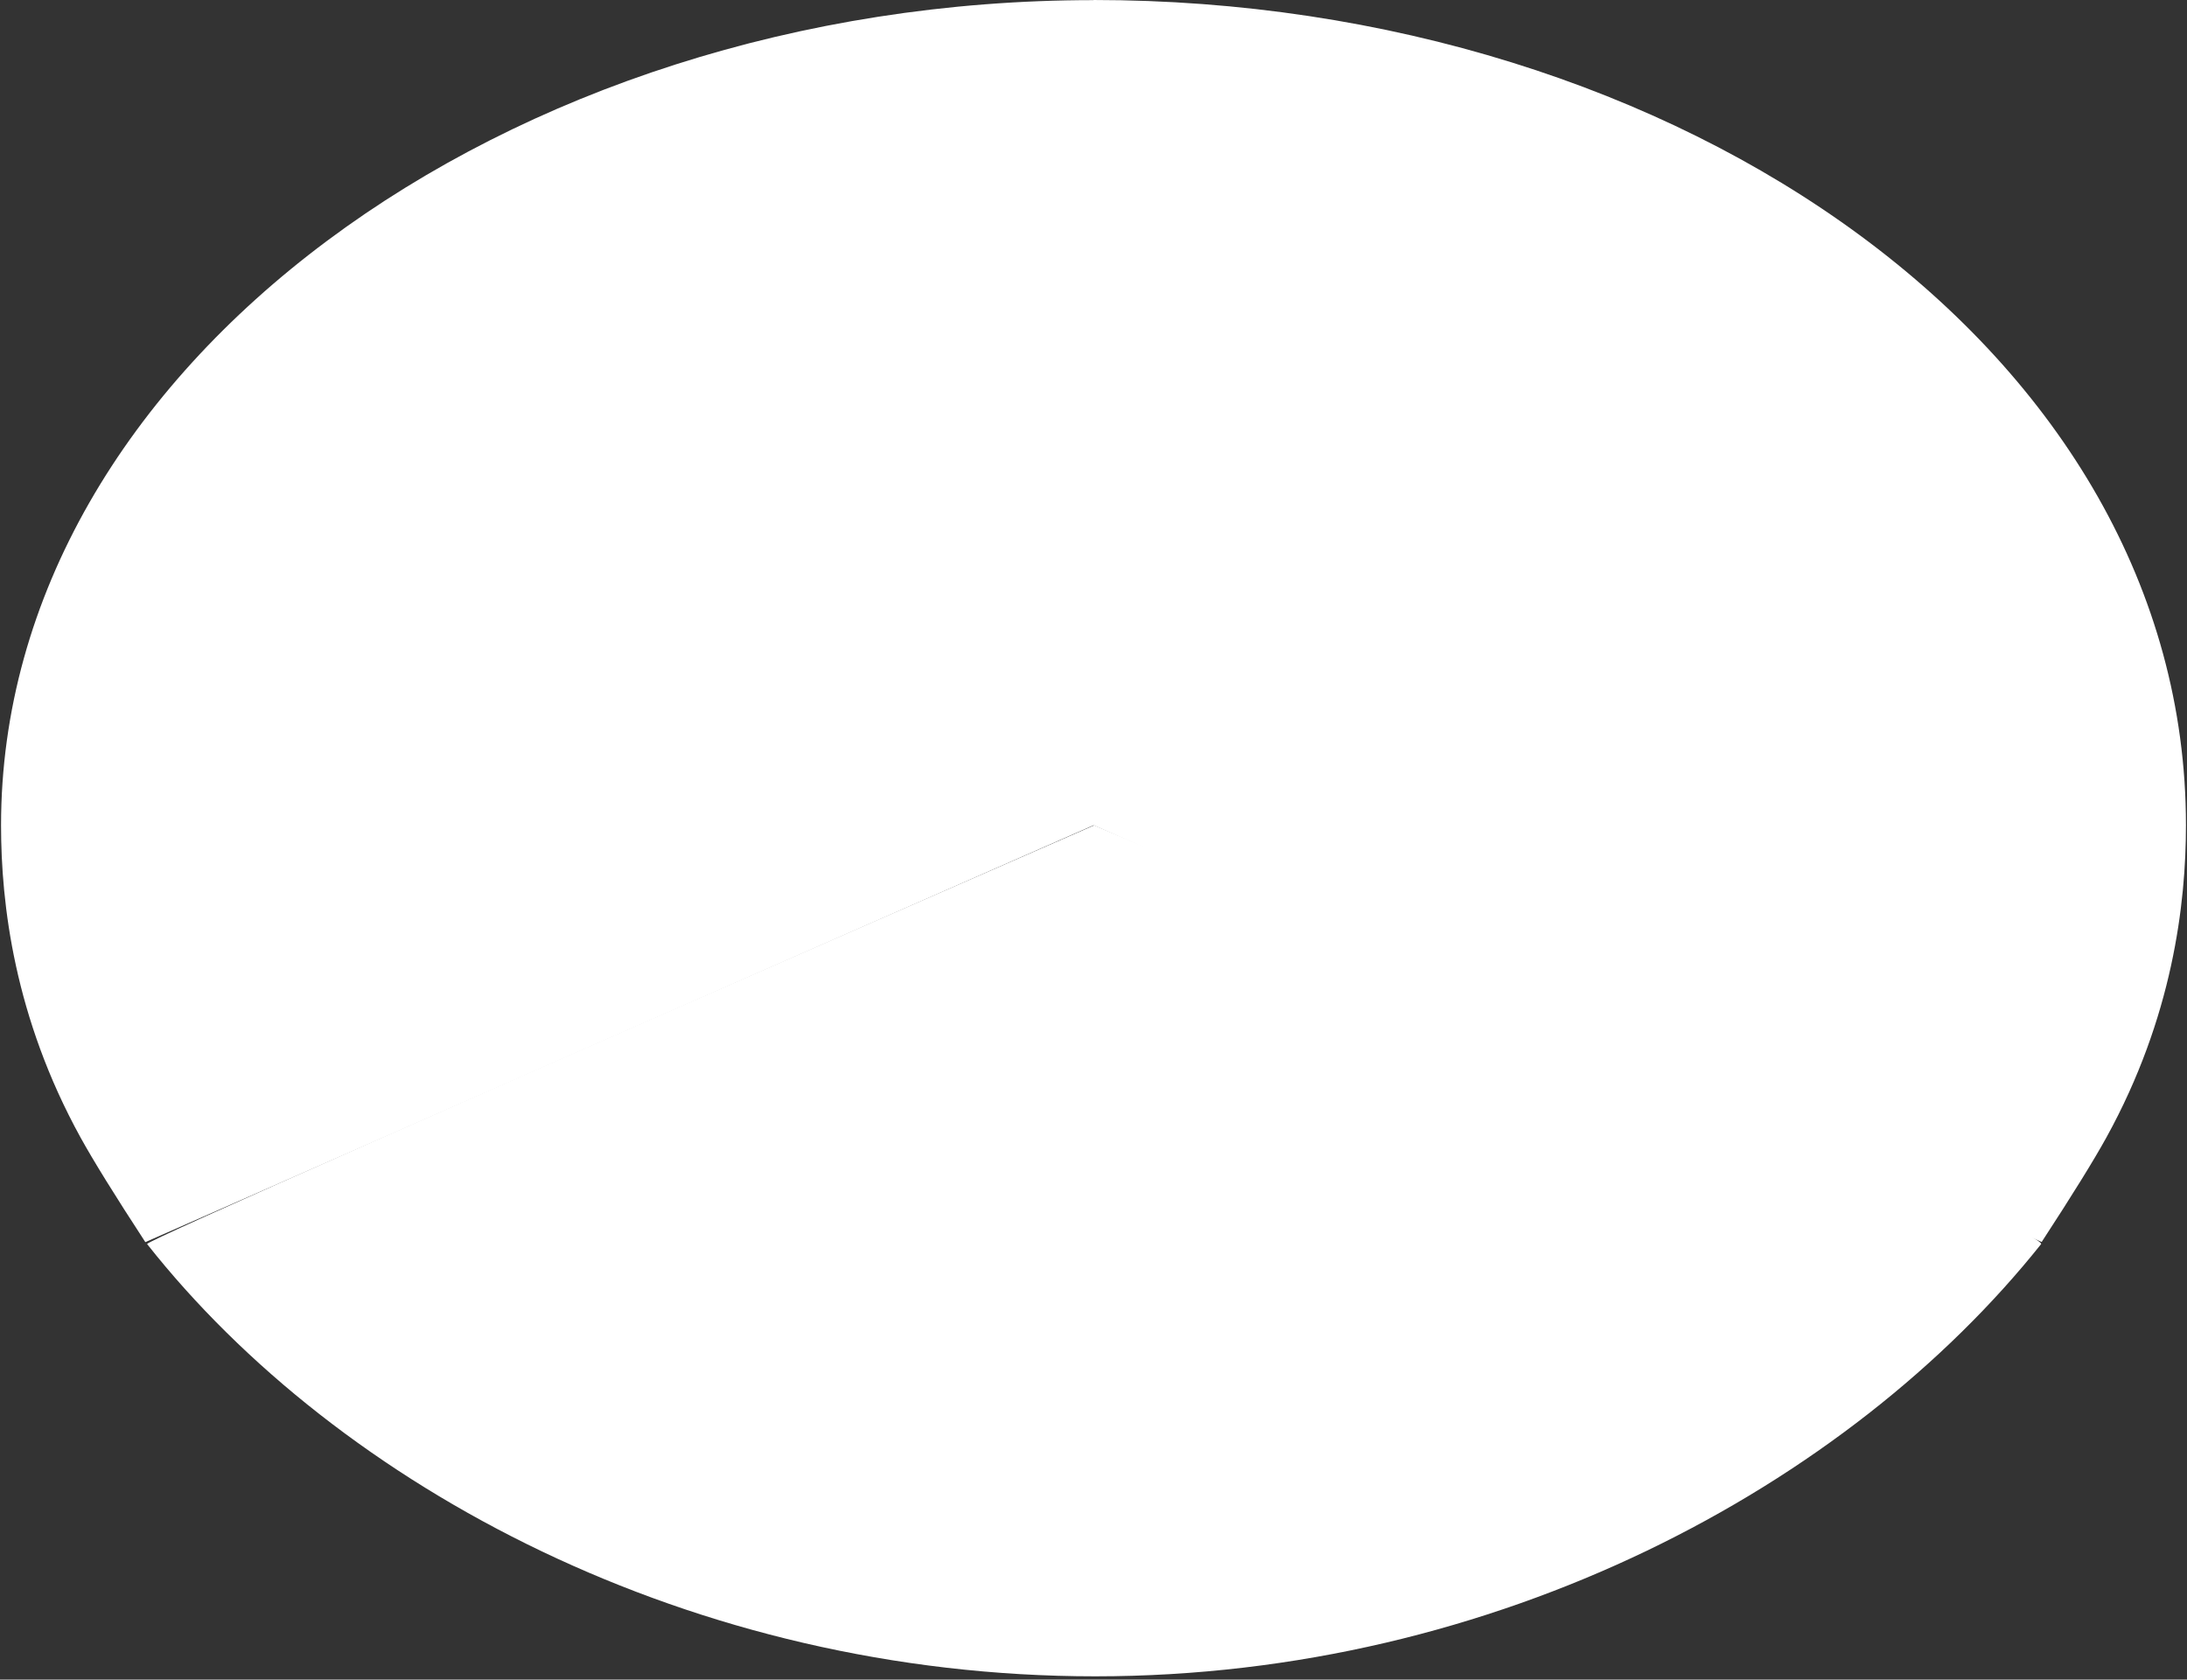 <svg xmlns="http://www.w3.org/2000/svg" width="604" height="464" viewBox="0 0 604 464"><rect x="0" y="0" width="604" height="464" fill="#333333" stroke="none"/><path fill="#FFF" d="M302 228V.035C139.988.035.289 101.25.289 228c0 21.752 3.689 53.051 21.938 86.211 3.477 6.317 9.448 15.964 17.914 28.938L302 228zM302 227.965V0c162.012 0 301.711 97.258 301.711 227.965 0 21.752-3.688 53.051-21.938 86.211-3.477 6.318-9.448 15.964-17.914 28.938L302 227.965z"/><path fill="#FFF" d="M302.5 463.099c110.93 0 207.991-52.619 261.224-119.432 0-3.021-87.185-41.576-261.553-115.667C127.802 304.189 40.618 342.745 40.618 343.667 93.708 410.93 191.121 463.099 302.5 463.099z"/></svg>